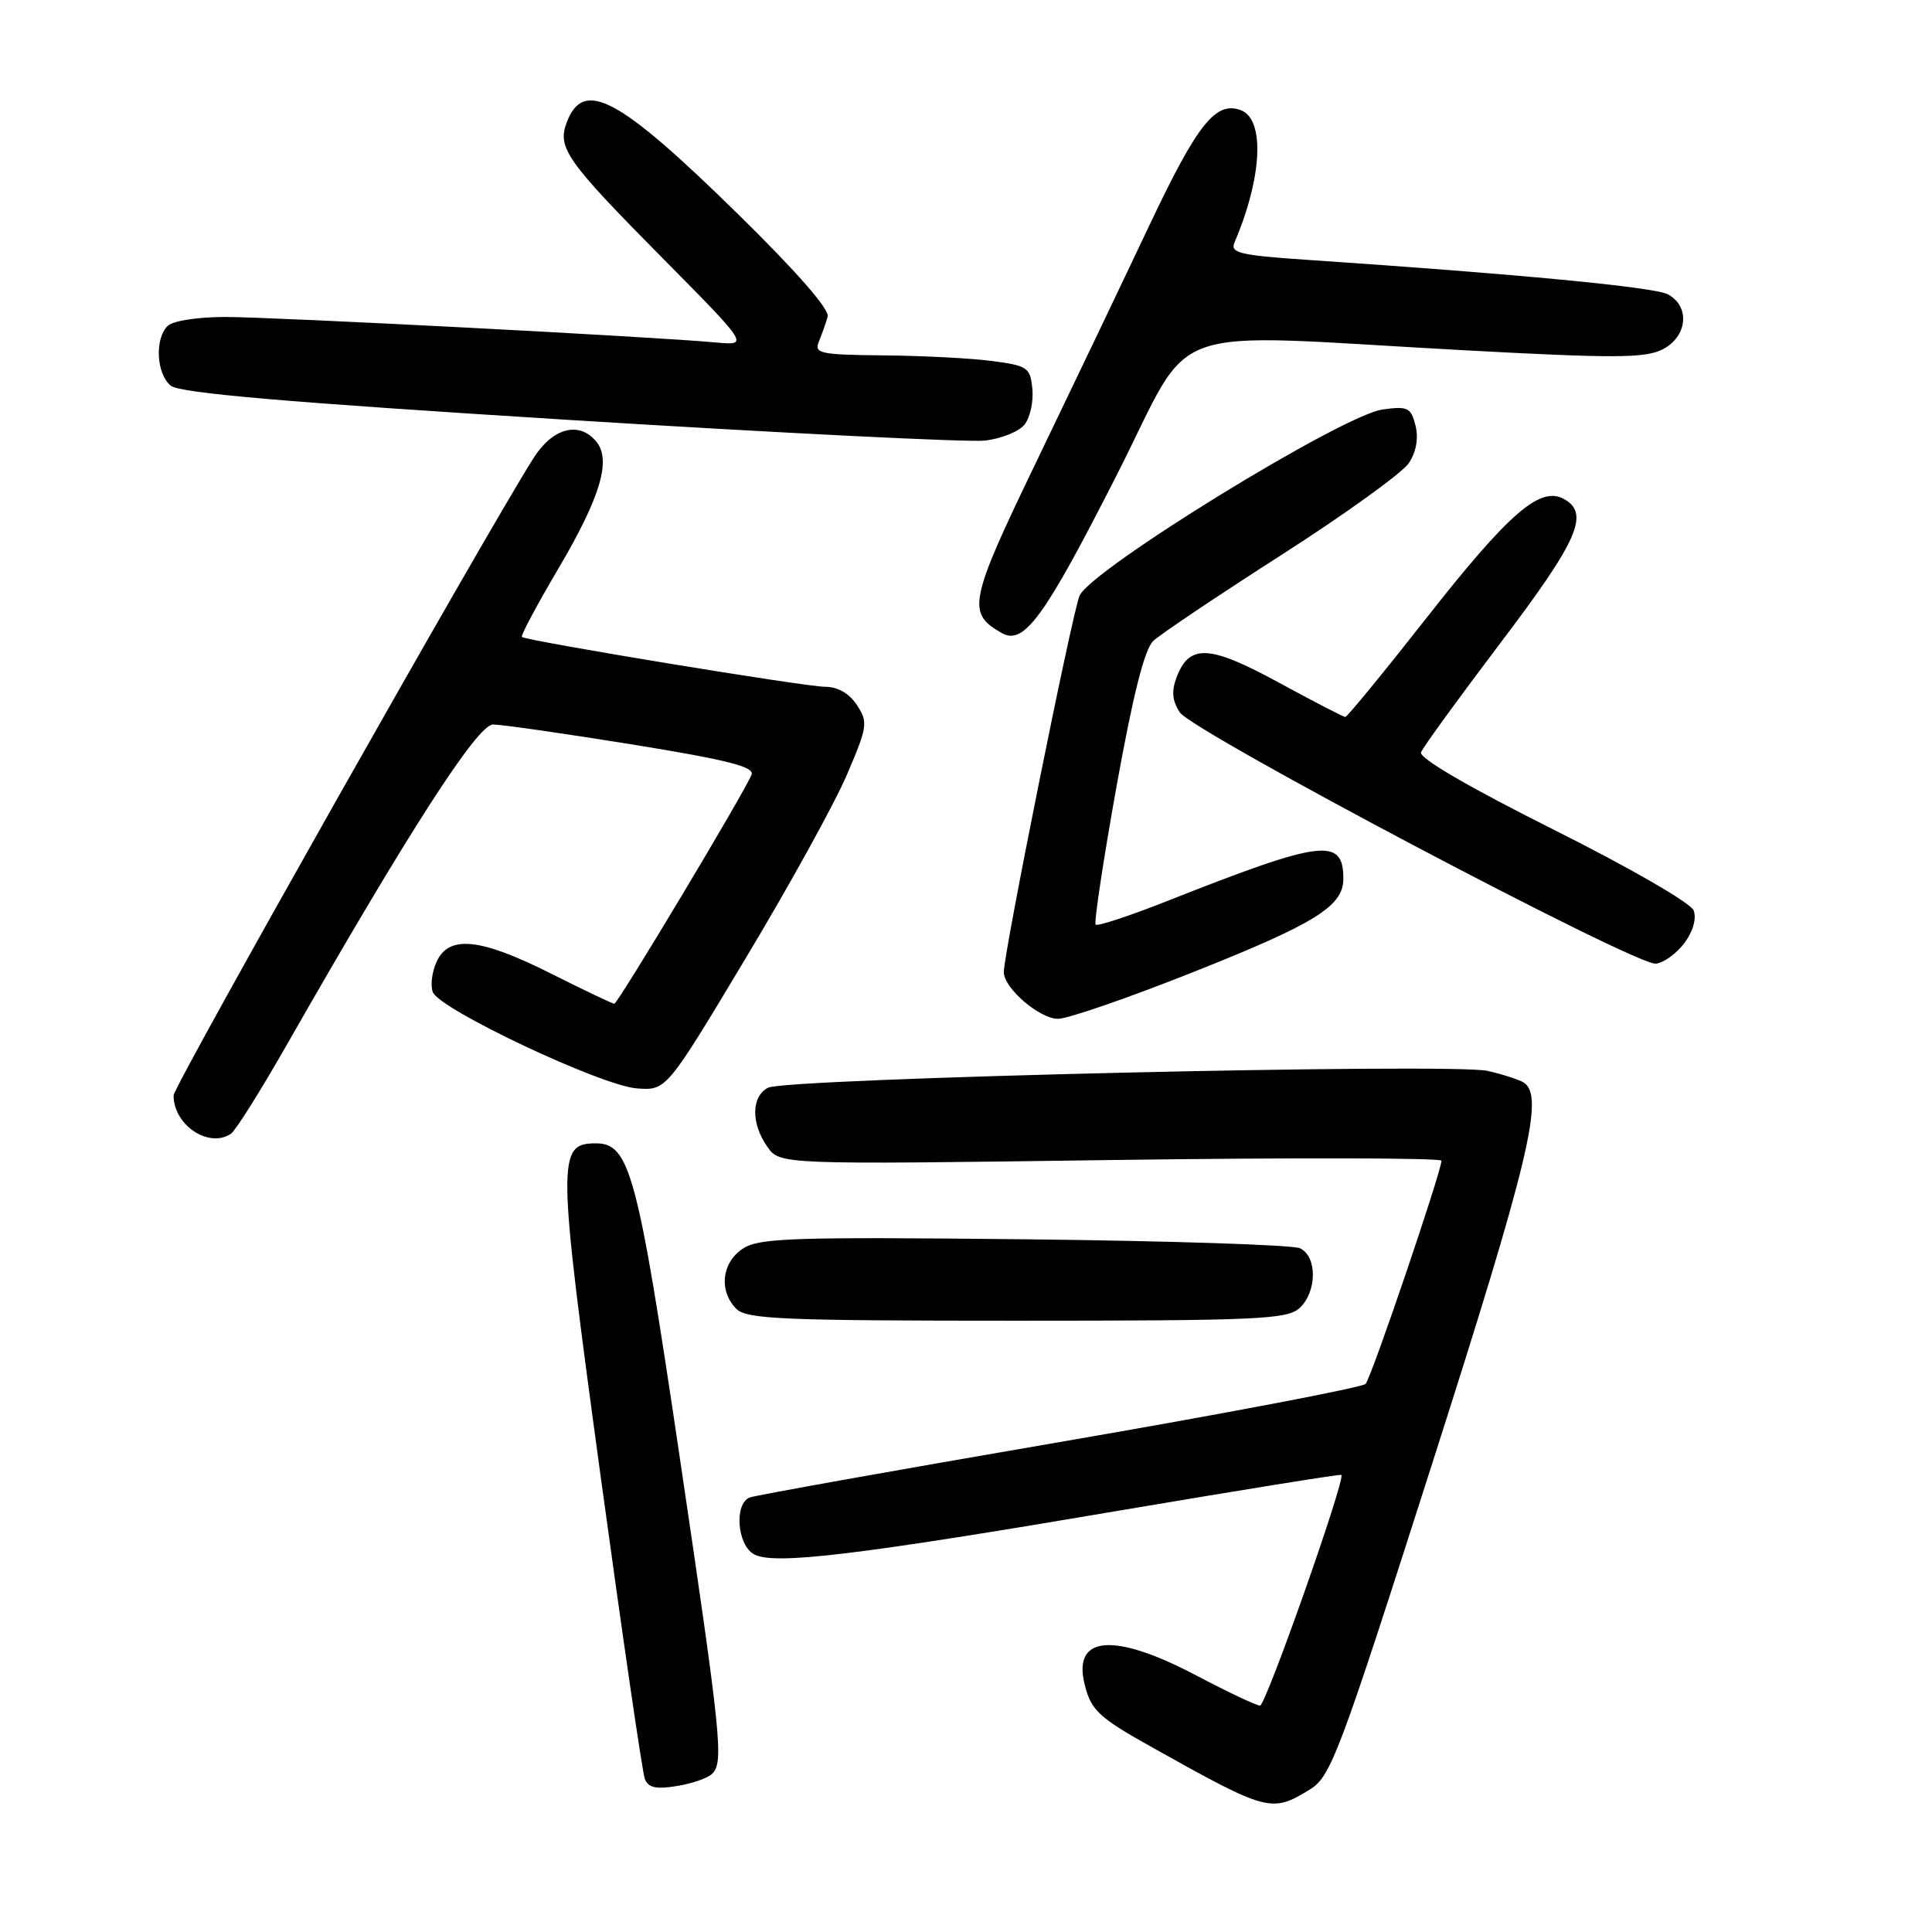 <?xml version="1.0" encoding="UTF-8" standalone="no"?>
<!DOCTYPE svg PUBLIC "-//W3C//DTD SVG 1.1//EN" "http://www.w3.org/Graphics/SVG/1.1/DTD/svg11.dtd" >
<svg xmlns="http://www.w3.org/2000/svg" xmlns:xlink="http://www.w3.org/1999/xlink" version="1.1" viewBox="0 0 256 256">
 <g >
 <path fill="currentColor"
d=" M 173.51 237.15 C 176.34 235.43 177.35 232.77 189.78 193.91 C 202.65 153.68 204.69 145.17 201.88 143.43 C 201.27 143.05 199.13 142.36 197.13 141.90 C 192.43 140.82 104.09 142.88 101.76 144.13 C 99.54 145.32 99.50 148.84 101.67 151.94 C 103.33 154.32 103.33 154.32 147.17 153.71 C 171.28 153.38 191.00 153.42 191.00 153.80 C 191.00 155.22 181.72 182.53 180.95 183.37 C 180.51 183.85 162.27 187.32 140.42 191.08 C 118.57 194.83 100.09 198.14 99.35 198.42 C 97.25 199.23 97.67 204.76 99.93 205.96 C 102.59 207.39 113.41 206.09 148.50 200.13 C 164.45 197.43 177.61 195.31 177.74 195.43 C 178.32 195.95 167.73 226.00 166.96 226.00 C 166.48 226.00 162.68 224.20 158.50 222.00 C 147.61 216.27 142.13 216.69 143.71 223.15 C 144.57 226.65 145.55 227.56 152.84 231.63 C 167.95 240.08 168.49 240.22 173.51 237.15 Z  M 94.36 235.04 C 95.92 233.48 95.60 230.41 89.98 192.50 C 84.49 155.45 83.43 151.50 78.96 151.50 C 73.80 151.50 73.83 153.40 79.55 195.34 C 82.47 216.70 85.12 234.87 85.44 235.71 C 85.89 236.88 86.93 237.11 89.68 236.66 C 91.69 236.34 93.79 235.61 94.36 235.04 Z  M 172.17 173.35 C 174.52 171.22 174.57 166.48 172.25 165.40 C 171.29 164.95 154.84 164.42 135.70 164.21 C 105.04 163.89 100.60 164.03 98.45 165.44 C 95.62 167.29 95.21 171.07 97.57 173.43 C 98.94 174.80 103.71 175.00 134.74 175.00 C 166.47 175.00 170.54 174.82 172.17 173.35 Z  M 30.60 150.23 C 31.20 149.83 34.52 144.55 37.97 138.50 C 54.12 110.20 63.26 96.00 65.33 96.00 C 66.46 96.00 74.74 97.19 83.74 98.64 C 96.34 100.68 99.98 101.60 99.59 102.64 C 98.73 104.86 81.87 133.00 81.40 133.00 C 81.15 133.00 77.38 131.20 73.00 129.00 C 63.63 124.29 59.48 123.86 57.85 127.44 C 57.24 128.78 57.01 130.59 57.35 131.46 C 58.22 133.75 79.73 143.89 84.40 144.22 C 88.30 144.50 88.30 144.50 98.79 127.00 C 104.57 117.38 110.61 106.43 112.21 102.68 C 114.96 96.26 115.04 95.71 113.55 93.43 C 112.52 91.86 111.01 91.00 109.29 91.00 C 106.72 91.00 69.86 84.94 69.15 84.40 C 68.96 84.26 71.14 80.17 74.00 75.32 C 79.57 65.87 81.03 60.95 79.01 58.51 C 76.72 55.75 73.22 56.69 70.66 60.75 C 64.09 71.16 23.00 143.93 23.00 145.15 C 23.00 149.08 27.66 152.20 30.60 150.23 Z  M 158.00 128.85 C 174.27 122.39 178.00 120.08 178.00 116.45 C 178.00 110.90 175.25 111.25 154.56 119.43 C 149.65 121.37 145.42 122.76 145.18 122.52 C 144.94 122.27 146.18 114.07 147.93 104.29 C 150.12 92.11 151.66 86.00 152.82 84.92 C 153.74 84.05 161.40 78.91 169.83 73.51 C 178.26 68.11 185.84 62.64 186.69 61.35 C 187.66 59.87 187.98 58.05 187.56 56.38 C 186.96 54.00 186.54 53.80 183.20 54.26 C 177.89 54.98 144.42 75.56 143.04 78.95 C 142.03 81.41 133.03 126.16 133.01 128.80 C 132.99 130.91 137.73 135.00 140.20 135.00 C 141.47 135.00 149.47 132.24 158.00 128.85 Z  M 223.20 124.95 C 224.34 123.41 224.82 121.71 224.42 120.64 C 224.03 119.64 215.95 114.98 205.78 109.89 C 194.64 104.31 188.00 100.44 188.29 99.69 C 188.54 99.03 193.31 92.47 198.88 85.11 C 209.16 71.54 210.71 67.98 207.17 66.09 C 204.04 64.42 199.91 68.01 189.01 81.89 C 183.35 89.10 178.51 95.00 178.26 95.00 C 178.01 95.00 174.03 92.94 169.42 90.43 C 160.26 85.44 157.60 85.30 155.91 89.73 C 155.21 91.58 155.32 92.86 156.33 94.39 C 158.02 96.96 216.73 127.97 219.40 127.69 C 220.44 127.59 222.15 126.35 223.20 124.95 Z  M 148.02 62.85 C 158.50 42.23 153.02 44.19 194.00 46.41 C 213.75 47.48 217.94 47.47 220.25 46.32 C 223.59 44.66 224.01 40.61 221.00 39.00 C 219.20 38.04 201.25 36.32 173.19 34.43 C 164.23 33.82 162.98 33.52 163.58 32.12 C 167.25 23.53 167.63 15.84 164.44 14.61 C 161.10 13.34 158.67 16.39 152.30 29.85 C 148.75 37.36 142.02 51.44 137.34 61.15 C 128.37 79.75 128.07 81.25 132.76 83.89 C 135.69 85.53 138.38 81.83 148.02 62.85 Z  M 135.79 56.22 C 136.51 55.27 136.96 53.15 136.79 51.50 C 136.52 48.71 136.15 48.45 131.50 47.84 C 128.75 47.47 122.29 47.14 117.14 47.09 C 108.64 47.01 107.85 46.84 108.51 45.25 C 108.90 44.29 109.43 42.81 109.67 41.97 C 109.95 41.01 105.56 35.99 97.80 28.38 C 81.94 12.83 77.31 10.35 75.09 16.23 C 73.83 19.59 75.04 21.31 87.73 34.14 C 99.25 45.78 99.25 45.78 94.88 45.38 C 86.55 44.61 36.27 42.00 29.85 42.00 C 26.17 42.00 22.89 42.51 22.20 43.20 C 20.48 44.92 20.72 49.52 22.62 51.10 C 23.81 52.09 37.89 53.30 75.37 55.64 C 103.49 57.39 128.30 58.62 130.50 58.38 C 132.70 58.13 135.08 57.16 135.79 56.22 Z "/>
</g>
</svg>